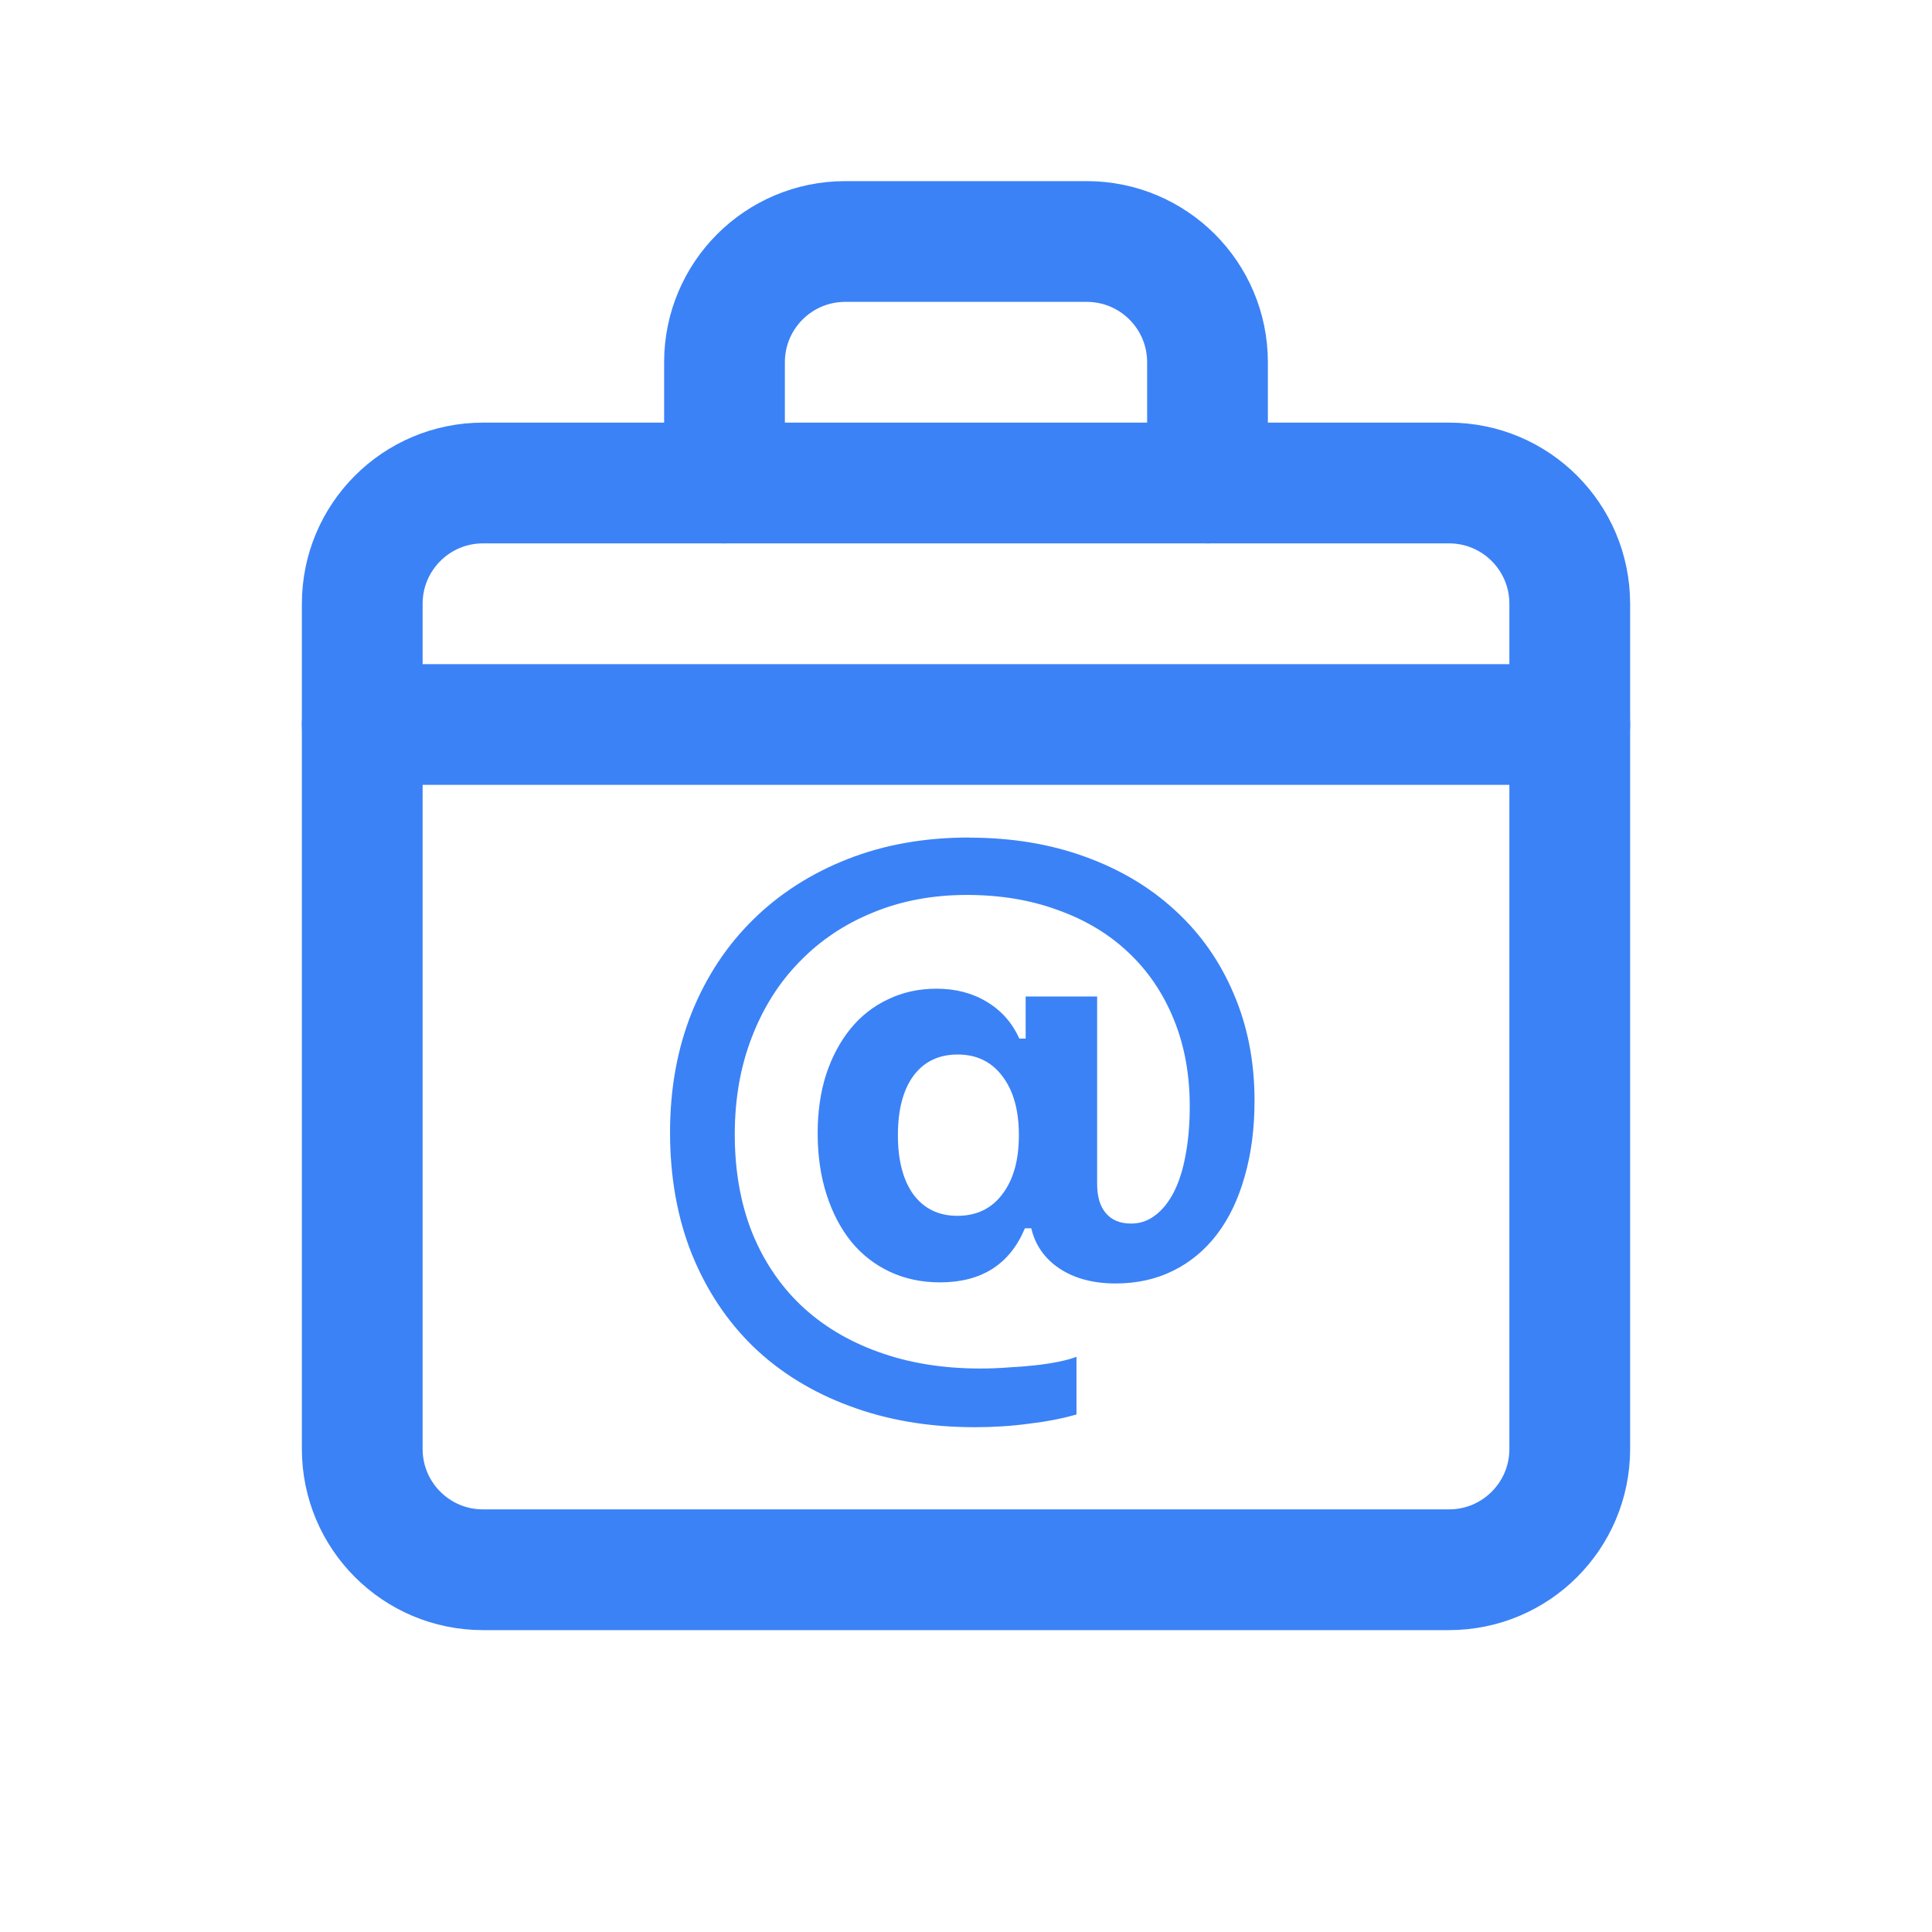 <?xml version="1.0" encoding="UTF-8" standalone="no"?>
<svg
   width="256"
   height="256"
   viewBox="0 0 32 32"
   fill="none"
   version="1.1"
   id="svg5"
   xmlns="http://www.w3.org/2000/svg"
   xmlns:svg="http://www.w3.org/2000/svg">
  <path
     d="M24 8H8C6.895 8 6 8.895 6 10V24C6 25.105 6.895 26 8 26H24C25.105 26 26 25.105 26 24V10C26 8.895 25.105 8 24 8Z"
     stroke="#3b82f6"
     stroke-width="2"
     stroke-linecap="round"
     stroke-linejoin="round"
     id="path1" />
  <path
     d="M20 8V6C20 4.895 19.105 4 18 4H14C12.895 4 12 4.895 12 6V8"
     stroke="#3b82f6"
     stroke-width="2"
     stroke-linecap="round"
     stroke-linejoin="round"
     id="path2" />
  <path
     d="M6 12H26"
     stroke="#3b82f6"
     stroke-width="2"
     stroke-linecap="round"
     stroke-linejoin="round"
     id="path3" />
  <path
     style="font-weight:bold;font-size:12px;font-family:Galvji;-inkscape-font-specification:'Galvji, Bold';fill:#3b82f6;stroke-width:0.25"
     d="m 15.862,17.466 q -0.469,0 -0.732,0.352 -0.258,0.352 -0.258,0.984 0,0.627 0.258,0.984 0.264,0.352 0.727,0.352 0.475,0 0.744,-0.357 0.275,-0.357 0.275,-0.979 0,-0.621 -0.275,-0.979 -0.27,-0.357 -0.738,-0.357 z m 0.188,-3.592 q 1.055,0 1.922,0.316 0.873,0.316 1.494,0.891 0.627,0.574 0.967,1.377 0.346,0.803 0.346,1.77 0,0.697 -0.164,1.26 -0.158,0.562 -0.457,0.955 -0.299,0.393 -0.727,0.604 -0.422,0.211 -0.955,0.211 -0.551,0 -0.926,-0.246 -0.369,-0.246 -0.469,-0.668 h -0.105 q -0.375,0.896 -1.406,0.896 -0.457,0 -0.832,-0.176 -0.375,-0.176 -0.639,-0.498 -0.264,-0.328 -0.41,-0.785 -0.146,-0.457 -0.146,-1.014 0,-0.533 0.141,-0.973 0.146,-0.439 0.404,-0.756 0.258,-0.316 0.621,-0.486 0.363,-0.176 0.803,-0.176 0.475,0 0.832,0.217 0.363,0.217 0.539,0.609 h 0.105 v -0.697 h 1.184 v 3.105 q 0,0.316 0.146,0.486 0.146,0.17 0.416,0.17 0.223,0 0.398,-0.135 0.182,-0.135 0.311,-0.387 0.129,-0.252 0.193,-0.609 0.07,-0.363 0.07,-0.809 0,-0.797 -0.264,-1.441 -0.264,-0.65 -0.75,-1.107 -0.48,-0.457 -1.166,-0.703 -0.68,-0.252 -1.512,-0.252 -0.85,0 -1.559,0.293 -0.703,0.287 -1.213,0.814 -0.51,0.521 -0.791,1.254 -0.281,0.727 -0.281,1.605 0,0.891 0.281,1.611 0.287,0.715 0.814,1.219 0.533,0.504 1.283,0.773 0.756,0.275 1.688,0.275 0.234,0 0.463,-0.018 0.234,-0.012 0.445,-0.035 0.211,-0.023 0.387,-0.059 0.176,-0.035 0.299,-0.082 v 0.955 q -0.346,0.1 -0.779,0.152 -0.434,0.059 -0.902,0.059 -1.143,0 -2.08,-0.352 -0.932,-0.346 -1.594,-0.984 -0.656,-0.639 -1.02,-1.541 -0.357,-0.902 -0.357,-2.004 0,-1.084 0.357,-1.98 0.363,-0.902 1.02,-1.547 0.656,-0.645 1.564,-1.002 0.908,-0.357 2.01,-0.357 z"
     id="text5"
     aria-label="@" />
</svg>
